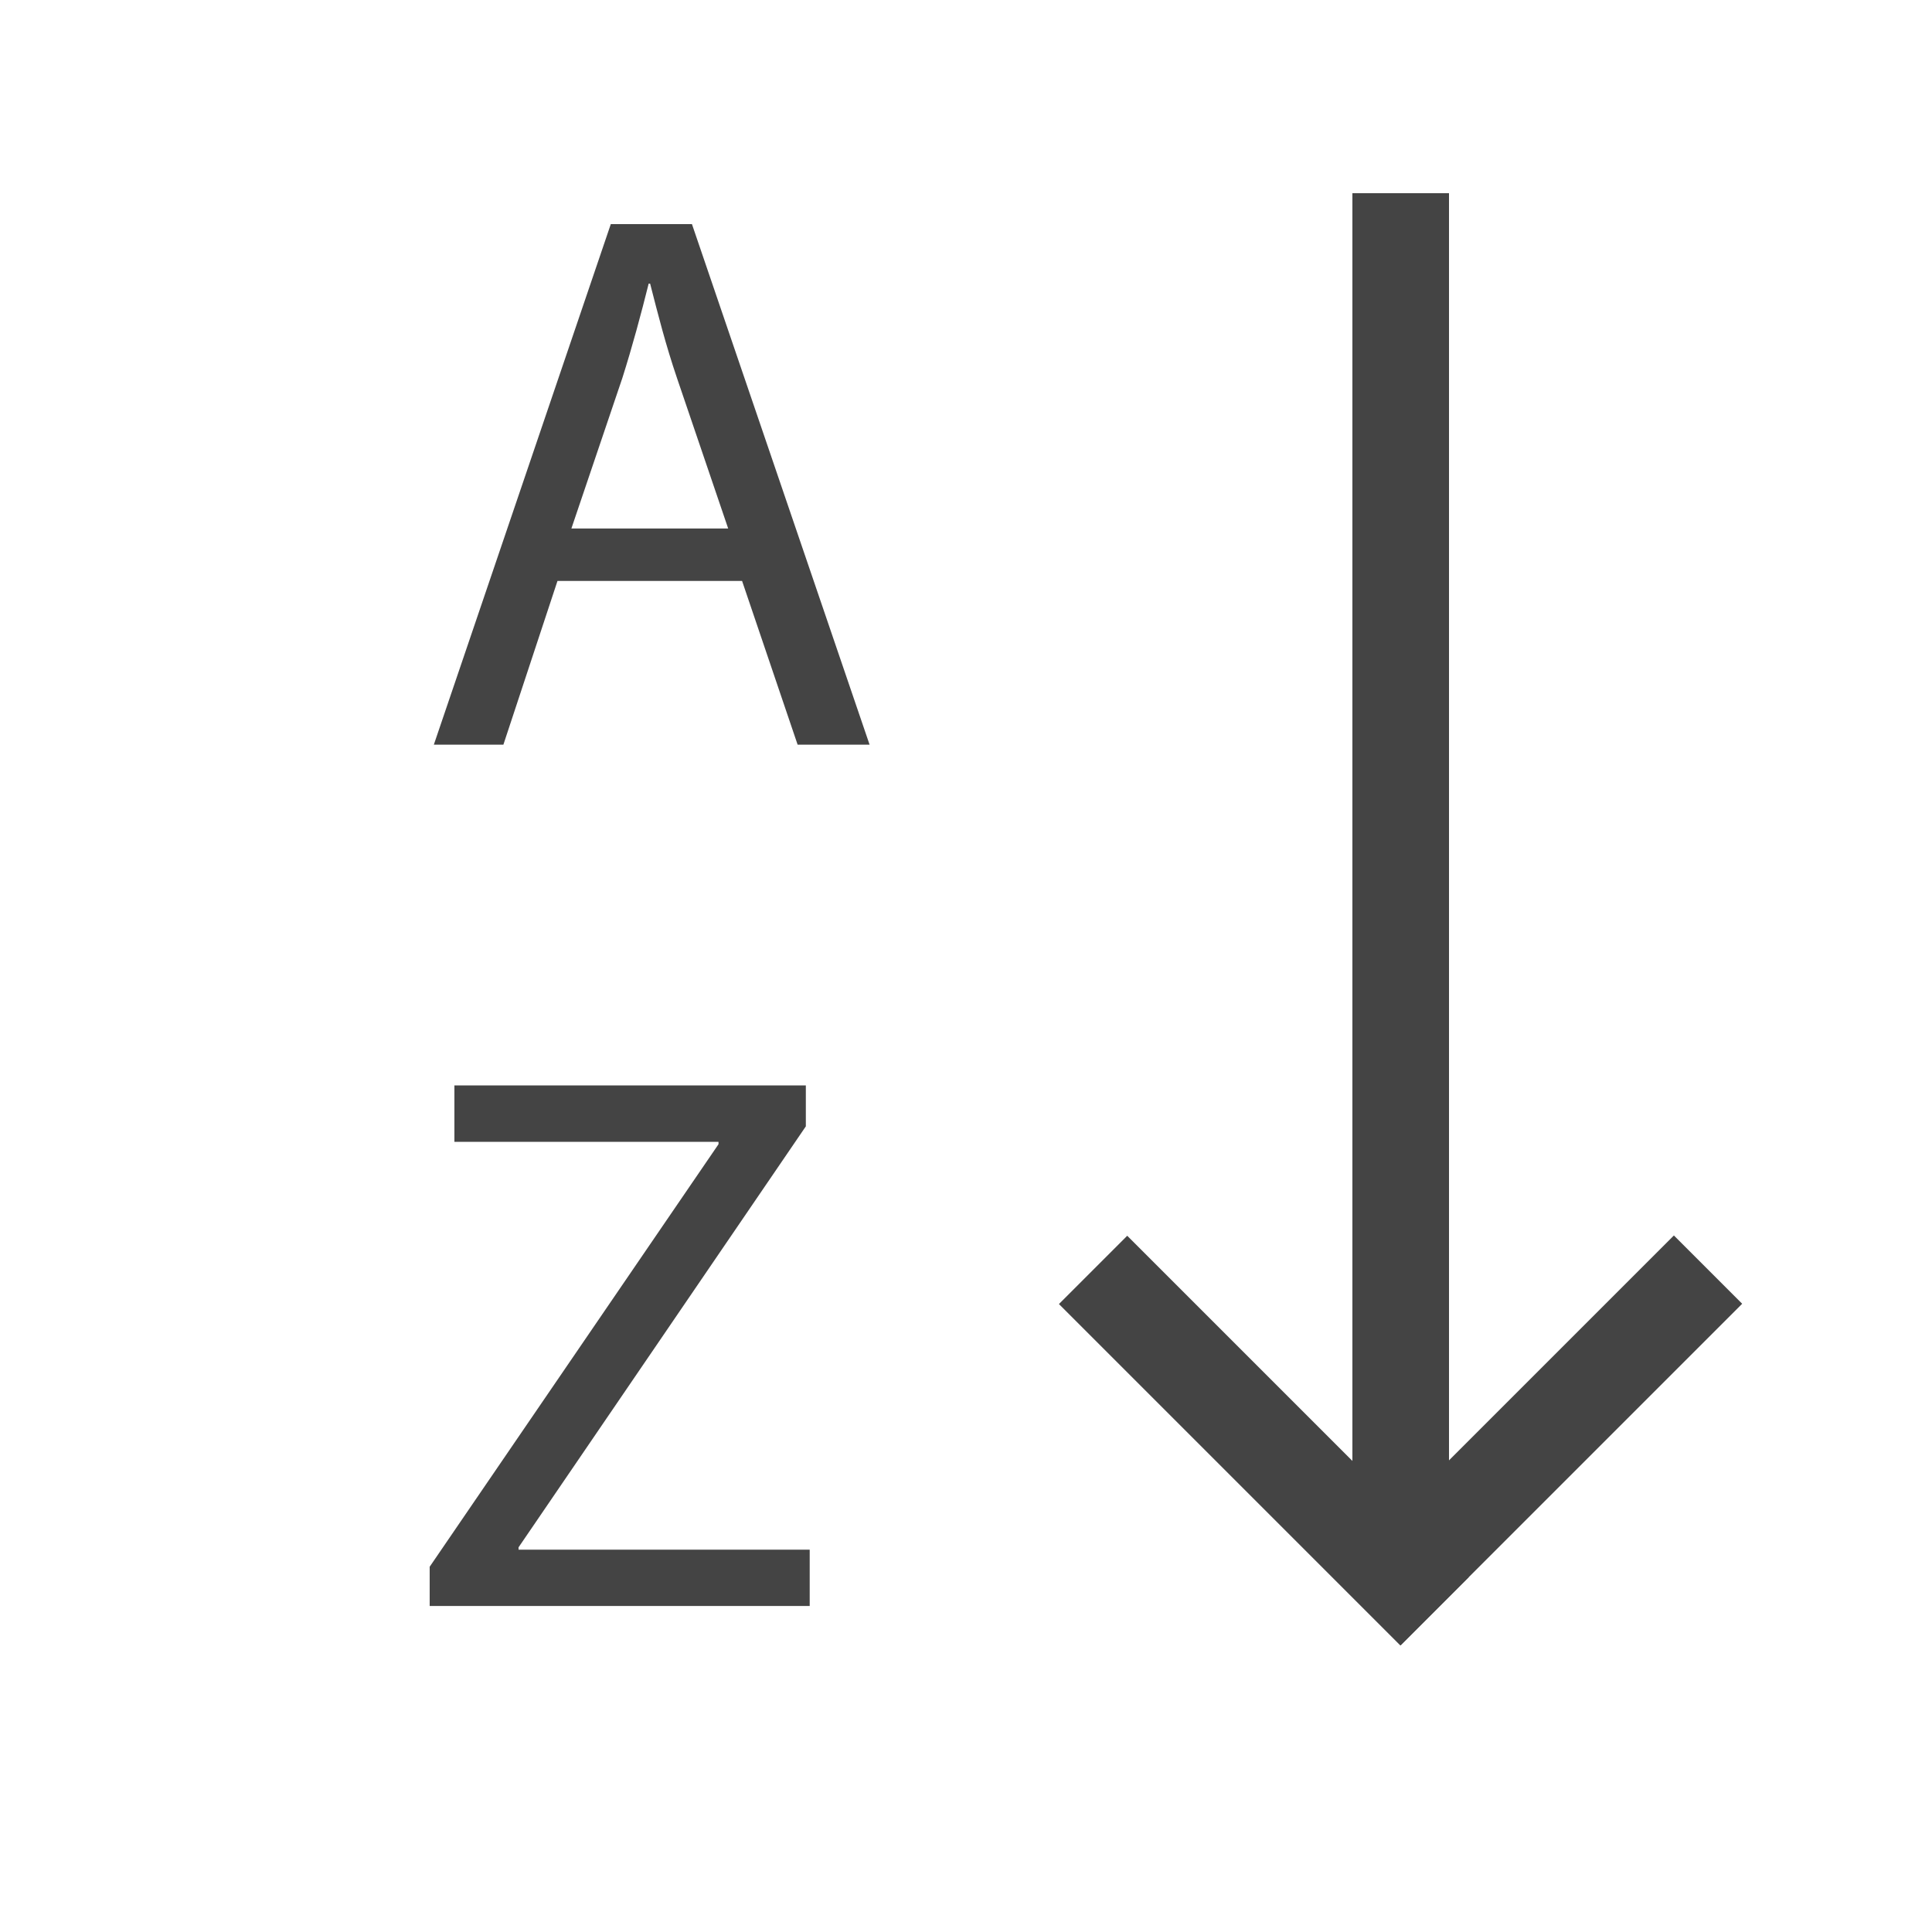 <?xml version="1.0" encoding="utf-8"?>
<!-- Generator: Adobe Illustrator 16.0.0, SVG Export Plug-In . SVG Version: 6.00 Build 0)  -->
<!DOCTYPE svg PUBLIC "-//W3C//DTD SVG 1.1//EN" "http://www.w3.org/Graphics/SVG/1.1/DTD/svg11.dtd">
<svg version="1.1" id="Layer_1" xmlns="http://www.w3.org/2000/svg" xmlns:xlink="http://www.w3.org/1999/xlink" x="0px" y="0px"
	 width="20px" height="20px" viewBox="0 0 20 20" enable-background="new 0 0 20 20" xml:space="preserve">
<rect x="14" y="2" fill="#444444" width="1" height="14"/>
<rect x="12.586" y="12.414" transform="matrix(0.707 -0.707 0.707 0.707 -6.713 13.621)" fill="#444444" width="1" height="5"/>
<rect x="15.414" y="12.414" transform="matrix(0.707 0.707 -0.707 0.707 15.207 -6.885)" fill="#444444" width="1" height="4.999"/>
<g>
	<path fill="#444444" d="M5.771,6.014l-0.56,1.695h-0.72L6.323,2.32h0.84l1.839,5.389H8.257L7.682,6.014H5.771z M7.538,5.471
		L7.01,3.919c-0.12-0.352-0.2-0.671-0.28-0.983H6.715c-0.08,0.32-0.168,0.647-0.272,0.976L5.915,5.471H7.538z"/>
</g>
<g>
	<path fill="#444444" d="M4.448,16.219l2.99-4.374V11.82H4.704v-0.584h3.638v0.424l-2.974,4.358v0.024h3.014v0.583H4.448V16.219z"/>
</g>
</svg>
